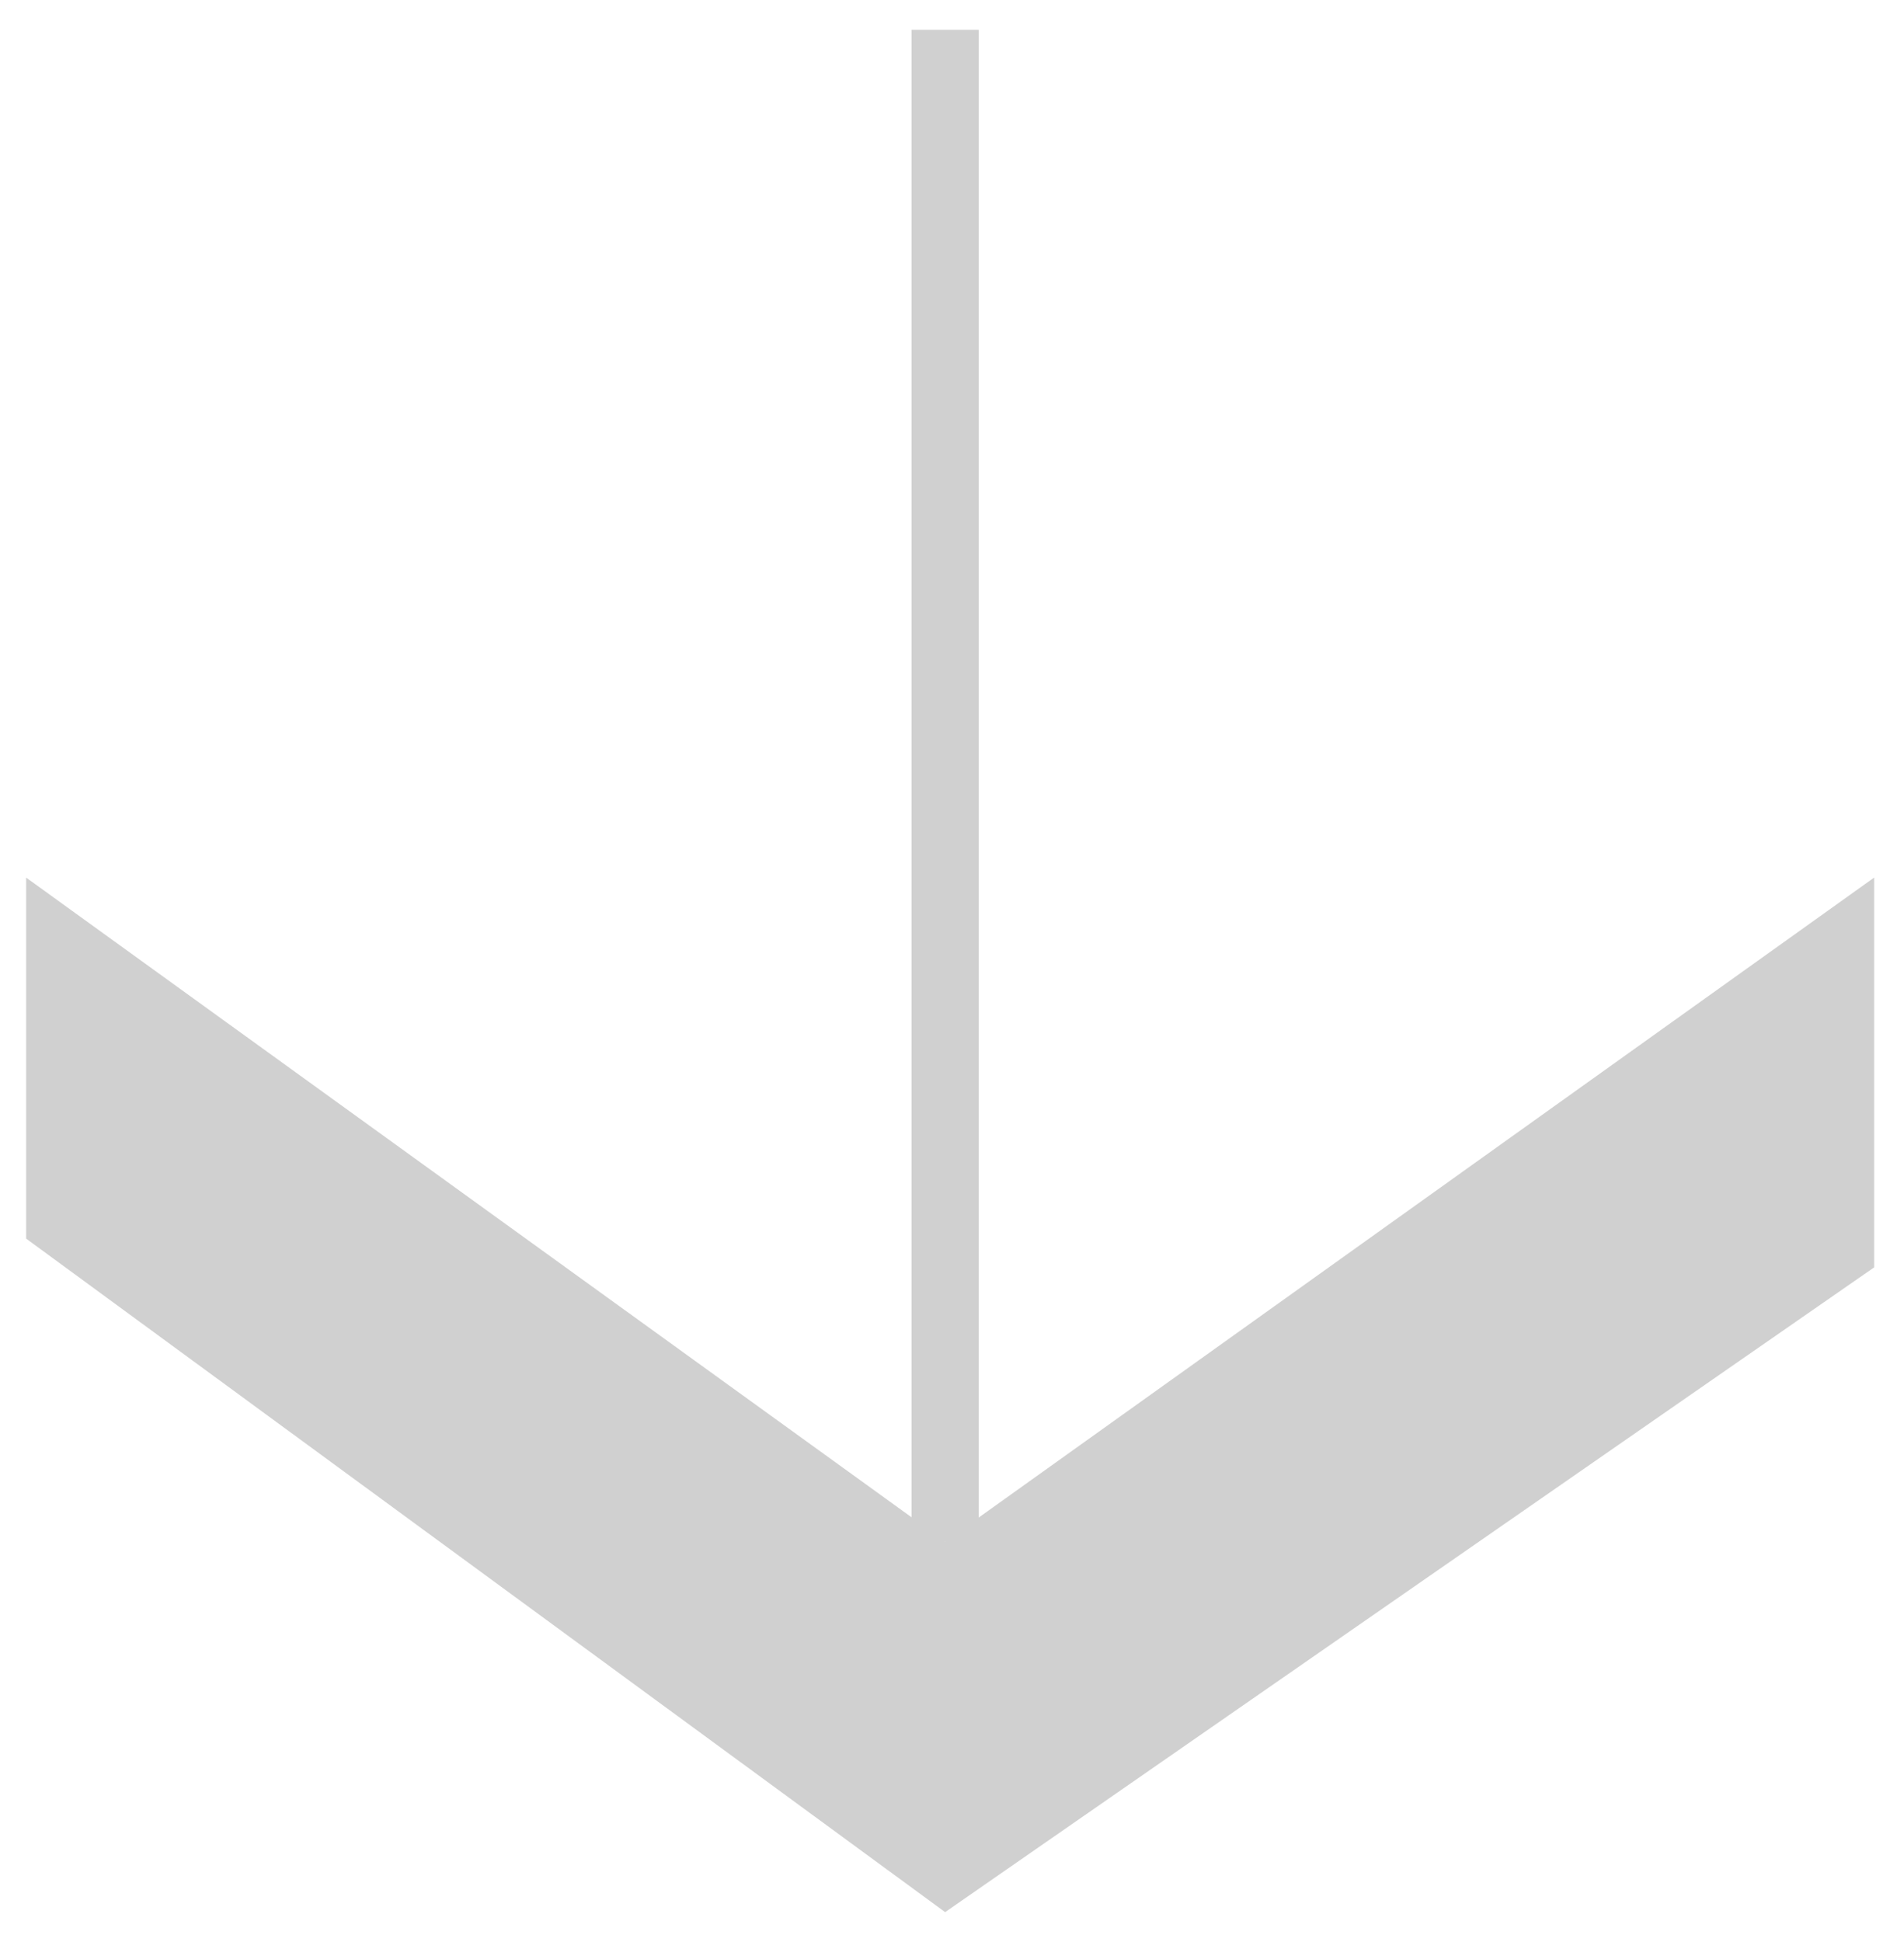 <svg width="51" height="52" viewBox="0 0 51 52" fill="none" xmlns="http://www.w3.org/2000/svg">
<g clip-path="url(#clip0_2_23)">
<path d="M50.2 23.499V33.936L25.316 51.2L0.7 33.165V23.499L25.316 41.277L50.2 23.499Z" fill="#D0D0D0"/>
<path d="M25.316 41.277V0.8" stroke="#D0D0D0" stroke-width="1.8" stroke-miterlimit="10"/>
</g>
<defs>
<clipPath id="clip0_2_23">
<rect width="49.5" height="50.4" fill="white" transform="translate(0.7 0.8)"/>
</clipPath>
</defs>
</svg>
